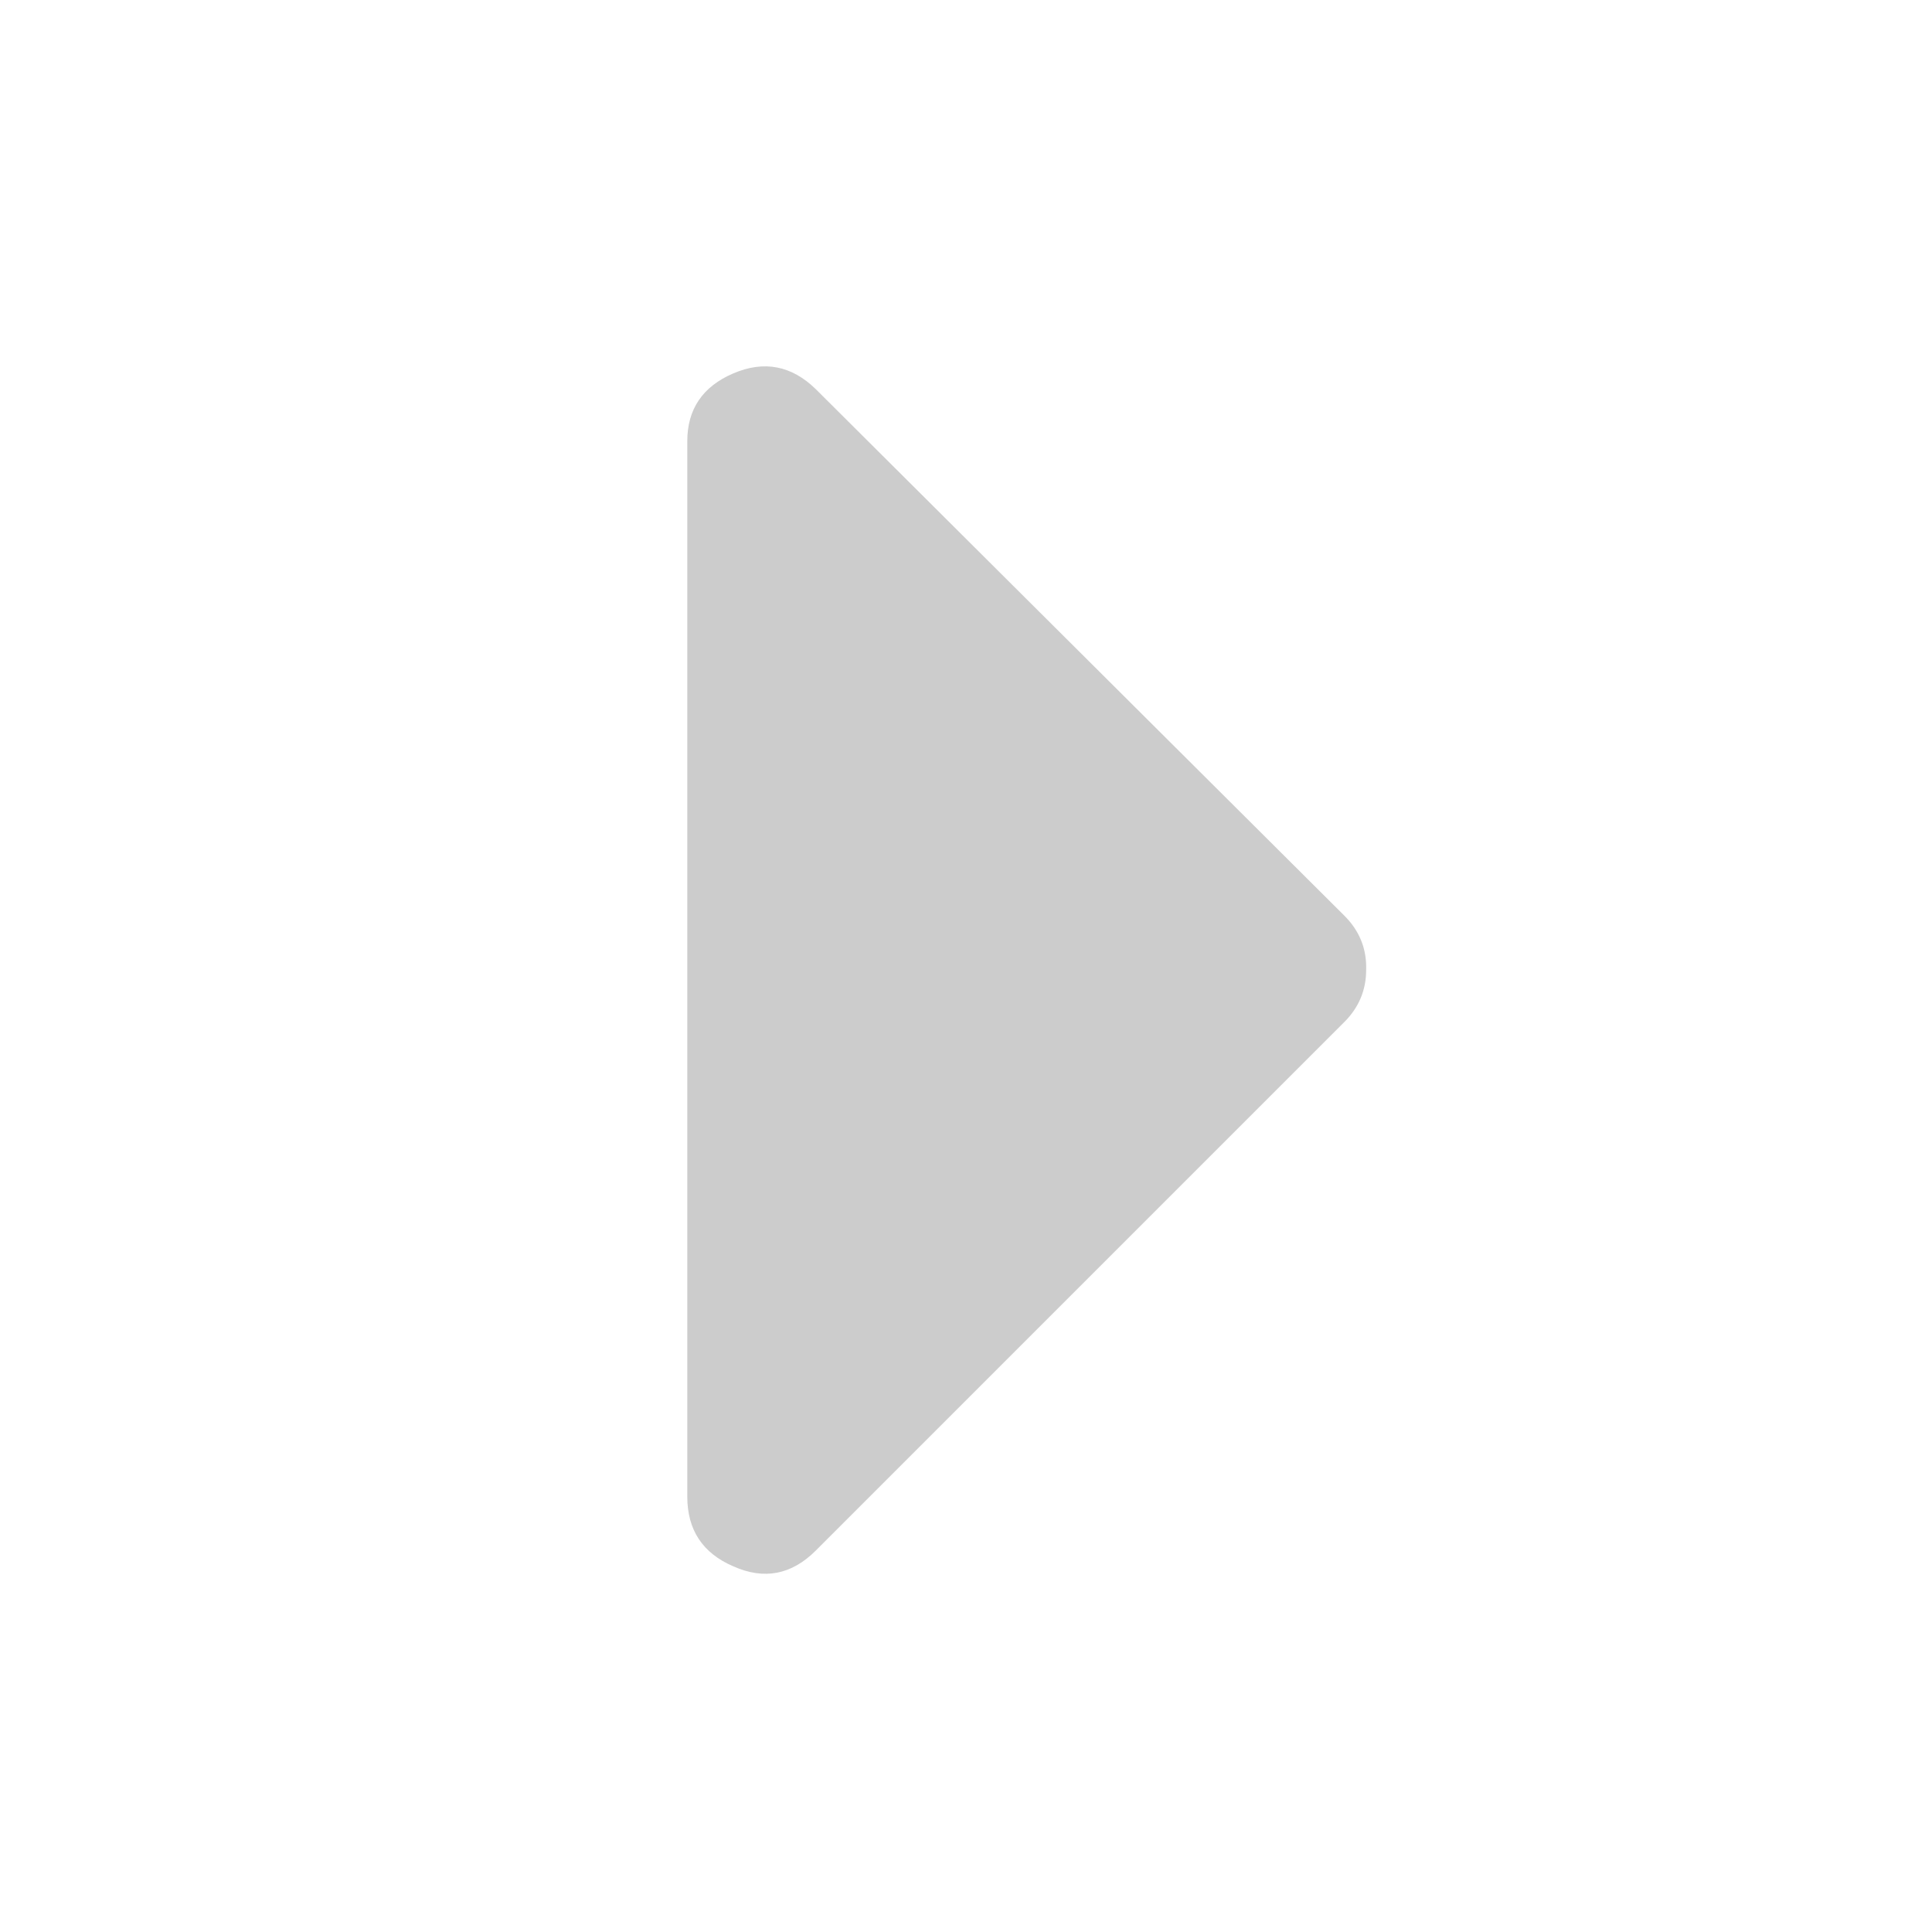 <?xml version="1.0" encoding="UTF-8" standalone="no"?>
<!-- Created with Inkscape (http://www.inkscape.org/) -->

<svg
   xmlns:dc="http://purl.org/dc/elements/1.1/"
   xmlns:cc="http://creativecommons.org/ns#"
   xmlns:rdf="http://www.w3.org/1999/02/22-rdf-syntax-ns#"
   xmlns:svg="http://www.w3.org/2000/svg"
   xmlns="http://www.w3.org/2000/svg"
   xmlns:sodipodi="http://sodipodi.sourceforge.net/DTD/sodipodi-0.dtd"
   xmlns:inkscape="http://www.inkscape.org/namespaces/inkscape"
   width="16"
   height="16"
   id="svg9464"
   version="1.1"
   inkscape:version="0.48.3.1 r9886"
   sodipodi:docname="current.svg"
   inkscape:export-filename="/home/john/.config/sublime-text-2/Packages/Xdebug/icons/current.png"
   inkscape:export-xdpi="90"
   inkscape:export-ydpi="90">
  <defs
     id="defs9466">
    <clipPath
       clipPathUnits="userSpaceOnUse"
       id="clipPath7693-8">
      <path
         inkscape:connector-curvature="0"
         d="m 0,1600 612,0 L 612,0 0,0 0,1600 z"
         id="path7695-6" />
    </clipPath>
    <clipPath
       clipPathUnits="userSpaceOnUse"
       id="clipPath5784">
      <path
         inkscape:connector-curvature="0"
         d="m 0,1600 612,0 L 612,0 0,0 0,1600 z"
         id="path5786" />
    </clipPath>
  </defs>
  <sodipodi:namedview
     id="base"
     pagecolor="#ffffff"
     bordercolor="#666666"
     borderopacity="1.0"
     inkscape:pageopacity="0.0"
     inkscape:pageshadow="2"
     inkscape:zoom="26.25"
     inkscape:cx="8"
     inkscape:cy="8"
     inkscape:document-units="px"
     inkscape:current-layer="layer1"
     showgrid="false"
     inkscape:window-width="927"
     inkscape:window-height="1029"
     inkscape:window-x="993"
     inkscape:window-y="24"
     inkscape:window-maximized="0"
     inkscape:showpageshadow="false" />
  <g
     inkscape:label="Layer 1"
     inkscape:groupmode="layer"
     id="layer1"
     transform="translate(0,-1036.362)">
    <g
       transform="matrix(1.697,0,0,-1.697,-551.026,1644.706)"
       id="g5780"
       style="fill:#cccccc;fill-opacity:1">
      <g
         id="g5782"
         clip-path="url(#clipPath5784)"
         style="fill:#cccccc;fill-opacity:1">
        <g
           id="g5788"
           transform="translate(328.06,356.329)"
           style="fill:#cccccc;fill-opacity:1">
          <path
             inkscape:connector-curvature="0"
             d="m 0,0 c 0,0.156 0.075,0.267 0.225,0.331 0.15,0.064 0.284,0.038 0.402,-0.077 l 2.58,-2.57 c 0.074,-0.074 0.109,-0.162 0.106,-0.264 0,-0.099 -0.036,-0.184 -0.106,-0.254 l -2.58,-2.58 C 0.509,-5.532 0.375,-5.558 0.225,-5.491 0.075,-5.427 0,-5.313 0,-5.151 L 0,0 z"
             style="fill:#cccccc;fill-opacity:1;fill-rule:nonzero;stroke:none"
             id="path5790" />
        </g>
      </g>
    </g>
  </g>
</svg>
